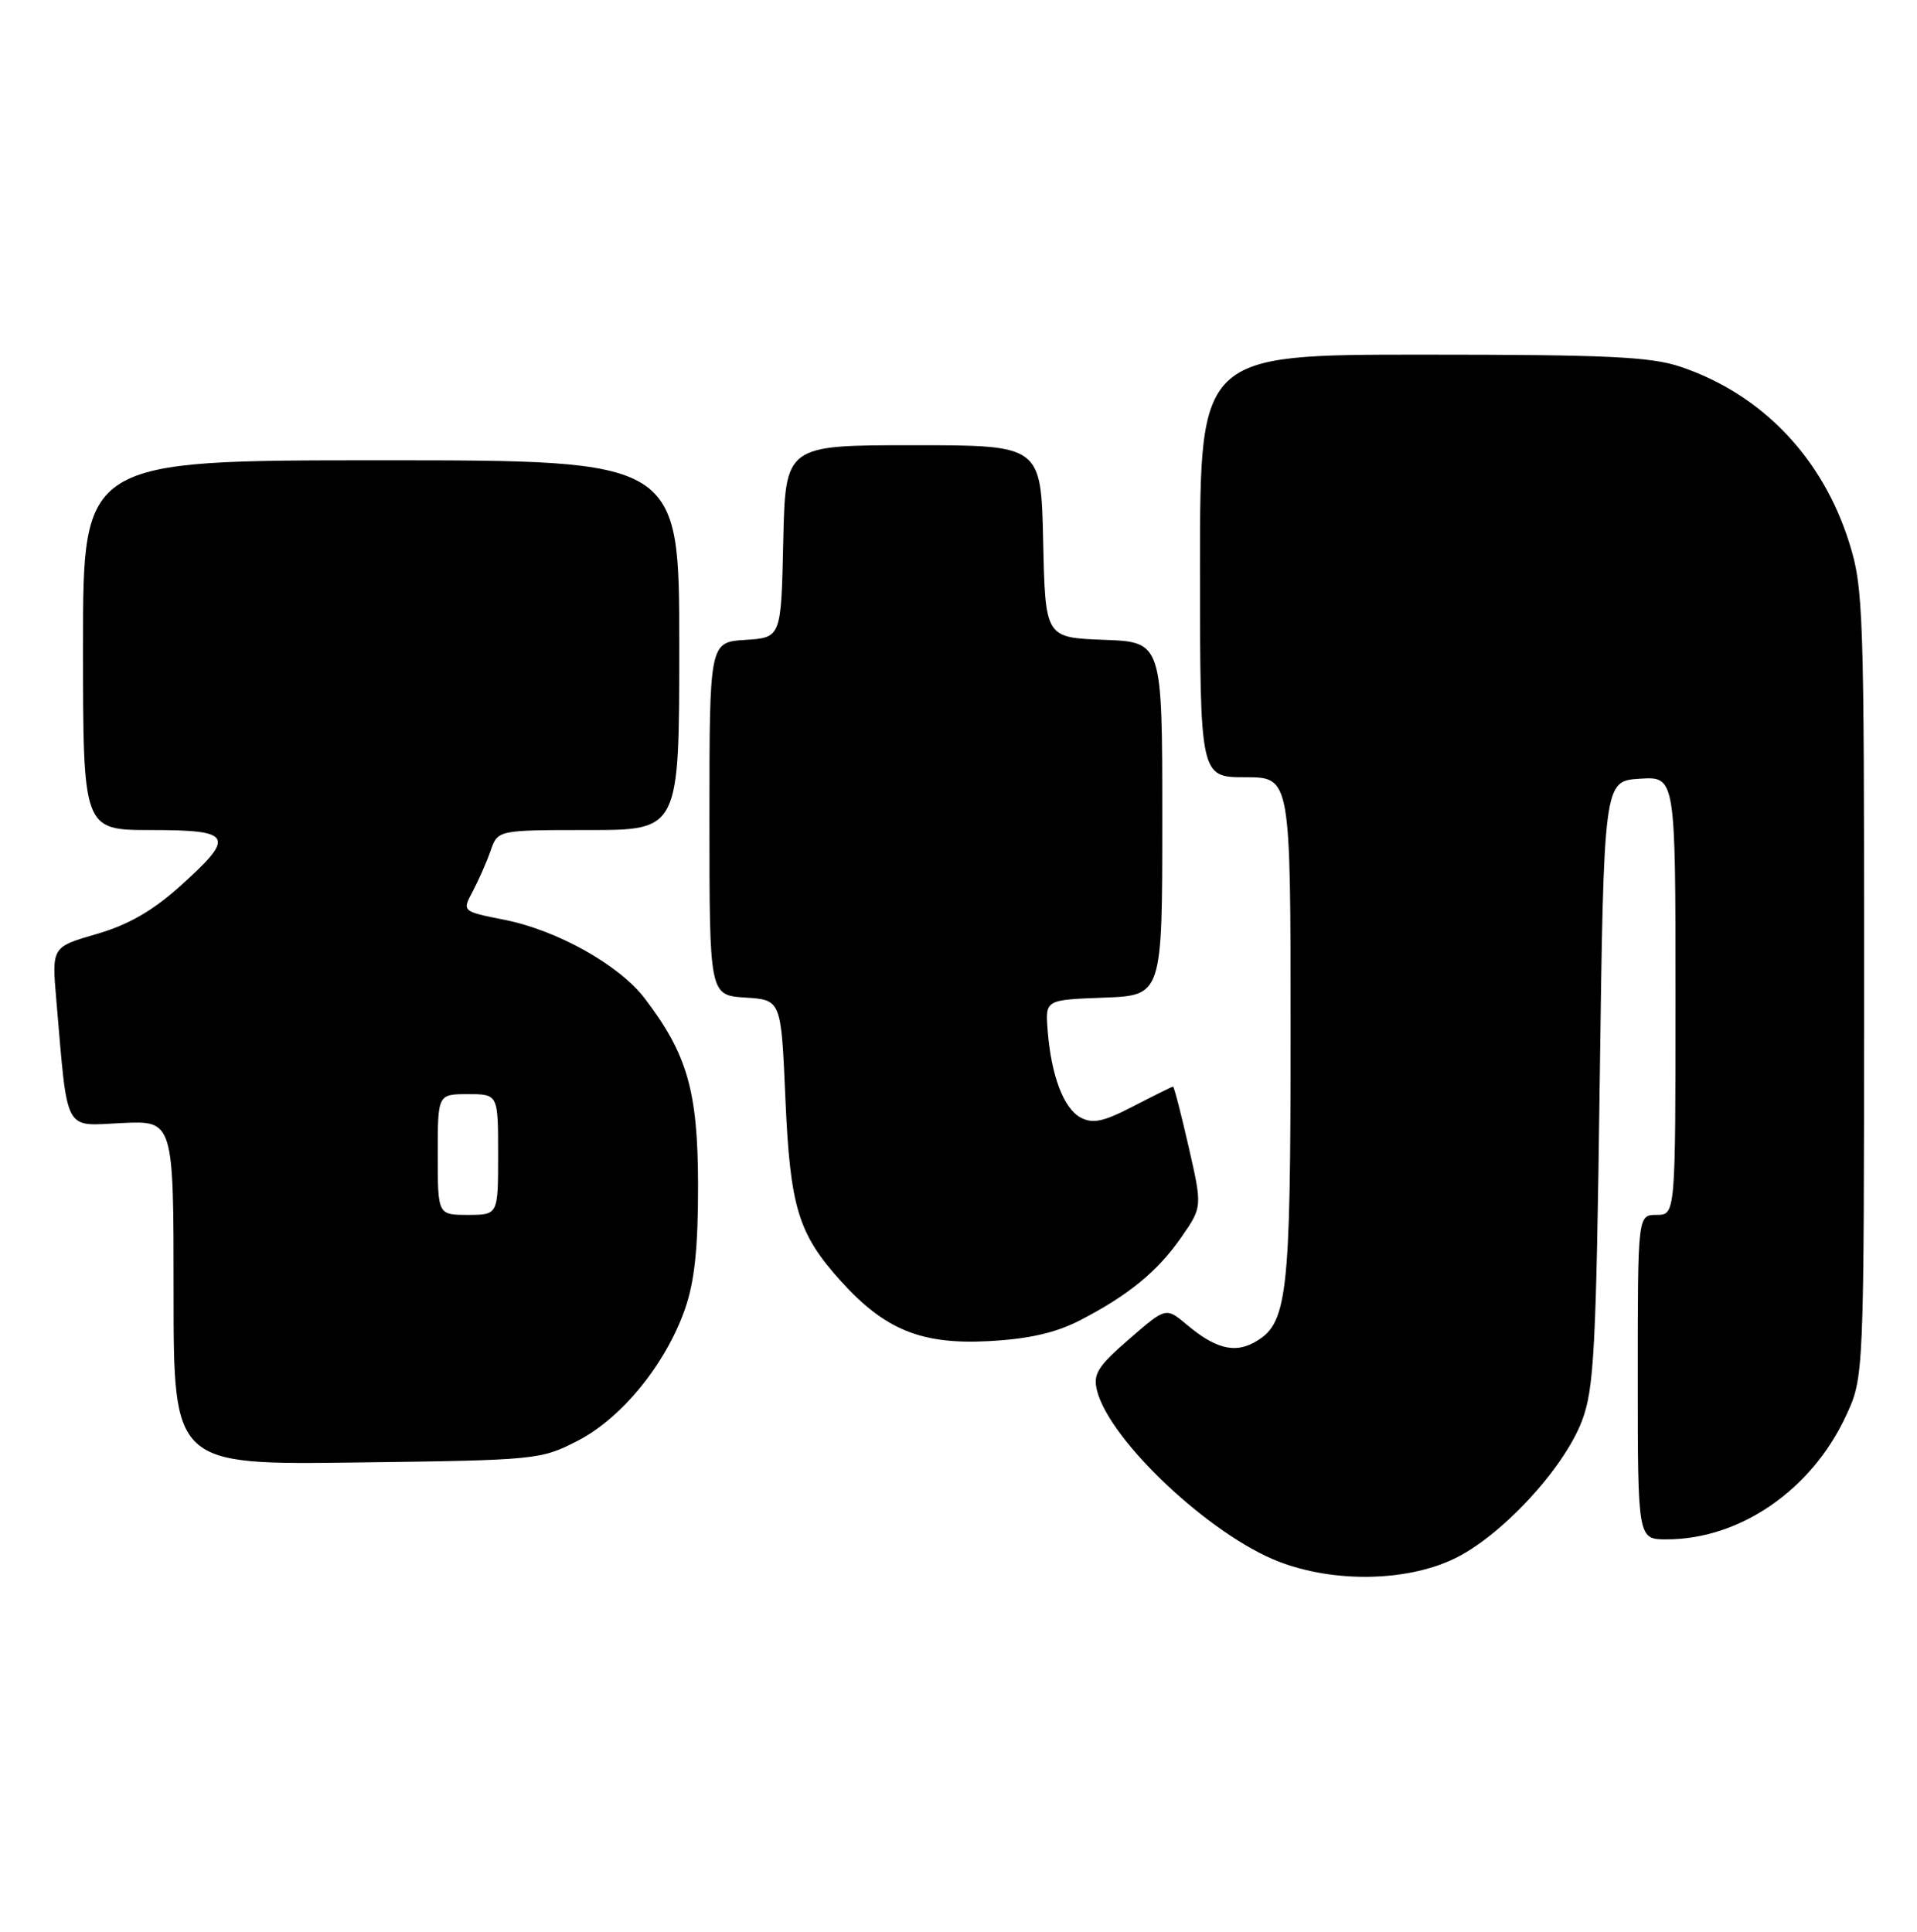 <?xml version="1.0" encoding="UTF-8" standalone="no"?>
<!DOCTYPE svg PUBLIC "-//W3C//DTD SVG 1.1//EN" "http://www.w3.org/Graphics/SVG/1.1/DTD/svg11.dtd" >
<svg xmlns="http://www.w3.org/2000/svg" xmlns:xlink="http://www.w3.org/1999/xlink" version="1.1" viewBox="0 0 254 256">
 <g >
 <path fill="currentColor"
d=" M 192.50 206.65 C 198.76 203.74 207.17 194.71 209.61 188.29 C 211.21 184.05 211.49 178.91 211.96 143.50 C 212.50 103.50 212.50 103.50 217.25 103.20 C 222.00 102.89 222.00 102.89 222.00 131.95 C 222.00 161.00 222.00 161.00 219.50 161.00 C 217.00 161.00 217.00 161.00 217.00 182.50 C 217.00 204.00 217.00 204.00 220.82 204.00 C 230.52 204.00 240.01 197.48 244.57 187.67 C 246.98 182.50 246.98 182.50 246.99 130.36 C 247.00 80.94 246.90 77.88 245.00 71.86 C 241.44 60.60 233.46 52.27 222.72 48.62 C 218.73 47.27 213.03 47.00 188.47 47.00 C 159.00 47.00 159.00 47.00 159.00 75.00 C 159.00 103.00 159.00 103.00 165.00 103.00 C 171.00 103.00 171.00 103.00 171.00 136.53 C 171.00 172.32 170.62 175.53 166.05 177.97 C 163.48 179.35 160.91 178.64 157.24 175.54 C 154.48 173.23 154.48 173.23 149.60 177.47 C 145.44 181.08 144.81 182.09 145.35 184.27 C 147.02 190.92 160.33 203.44 169.46 206.96 C 176.70 209.74 186.14 209.62 192.50 206.65 Z  M 76.53 190.94 C 82.37 187.94 88.19 180.80 90.75 173.50 C 92.03 169.84 92.50 165.43 92.49 157.00 C 92.47 144.60 91.07 139.71 85.41 132.29 C 82.05 127.89 73.83 123.28 66.86 121.90 C 61.22 120.78 61.22 120.78 62.63 118.14 C 63.40 116.69 64.47 114.26 65.00 112.75 C 65.95 110.00 65.95 110.00 77.98 110.00 C 90.00 110.00 90.00 110.00 90.00 85.50 C 90.00 61.00 90.00 61.00 50.50 61.00 C 11.00 61.00 11.00 61.00 11.00 85.50 C 11.00 110.00 11.00 110.00 20.00 110.00 C 30.86 110.00 31.26 110.78 23.86 117.44 C 20.22 120.71 16.99 122.56 12.79 123.78 C 6.86 125.50 6.86 125.50 7.46 132.50 C 9.01 150.43 8.36 149.20 16.11 148.83 C 23.00 148.50 23.00 148.50 23.00 171.31 C 23.00 194.13 23.00 194.13 47.28 193.81 C 71.07 193.51 71.66 193.45 76.53 190.94 Z  M 143.00 175.02 C 149.47 171.70 153.38 168.50 156.54 163.94 C 159.31 159.94 159.31 159.94 157.49 151.97 C 156.49 147.59 155.56 144.00 155.43 144.00 C 155.29 144.00 152.94 145.17 150.19 146.59 C 146.21 148.66 144.80 148.96 143.18 148.10 C 140.92 146.89 139.27 142.51 138.81 136.50 C 138.50 132.50 138.50 132.50 146.25 132.21 C 154.00 131.92 154.00 131.92 154.00 108.50 C 154.00 85.08 154.00 85.08 146.25 84.79 C 138.50 84.50 138.50 84.50 138.22 71.75 C 137.94 59.00 137.94 59.00 121.00 59.00 C 104.06 59.00 104.06 59.00 103.78 71.75 C 103.50 84.50 103.50 84.50 98.75 84.80 C 94.00 85.11 94.00 85.11 94.00 108.50 C 94.00 131.89 94.00 131.89 98.75 132.20 C 103.50 132.50 103.50 132.50 104.06 145.50 C 104.69 160.03 105.74 163.49 111.44 169.80 C 117.26 176.24 122.09 178.20 131.00 177.73 C 136.27 177.45 139.84 176.64 143.00 175.02 Z  M 58.00 153.00 C 58.00 145.00 58.00 145.00 62.00 145.00 C 66.00 145.00 66.00 145.00 66.00 153.00 C 66.00 161.00 66.00 161.00 62.00 161.00 C 58.00 161.00 58.00 161.00 58.00 153.00 Z "/>
</g>
</svg>